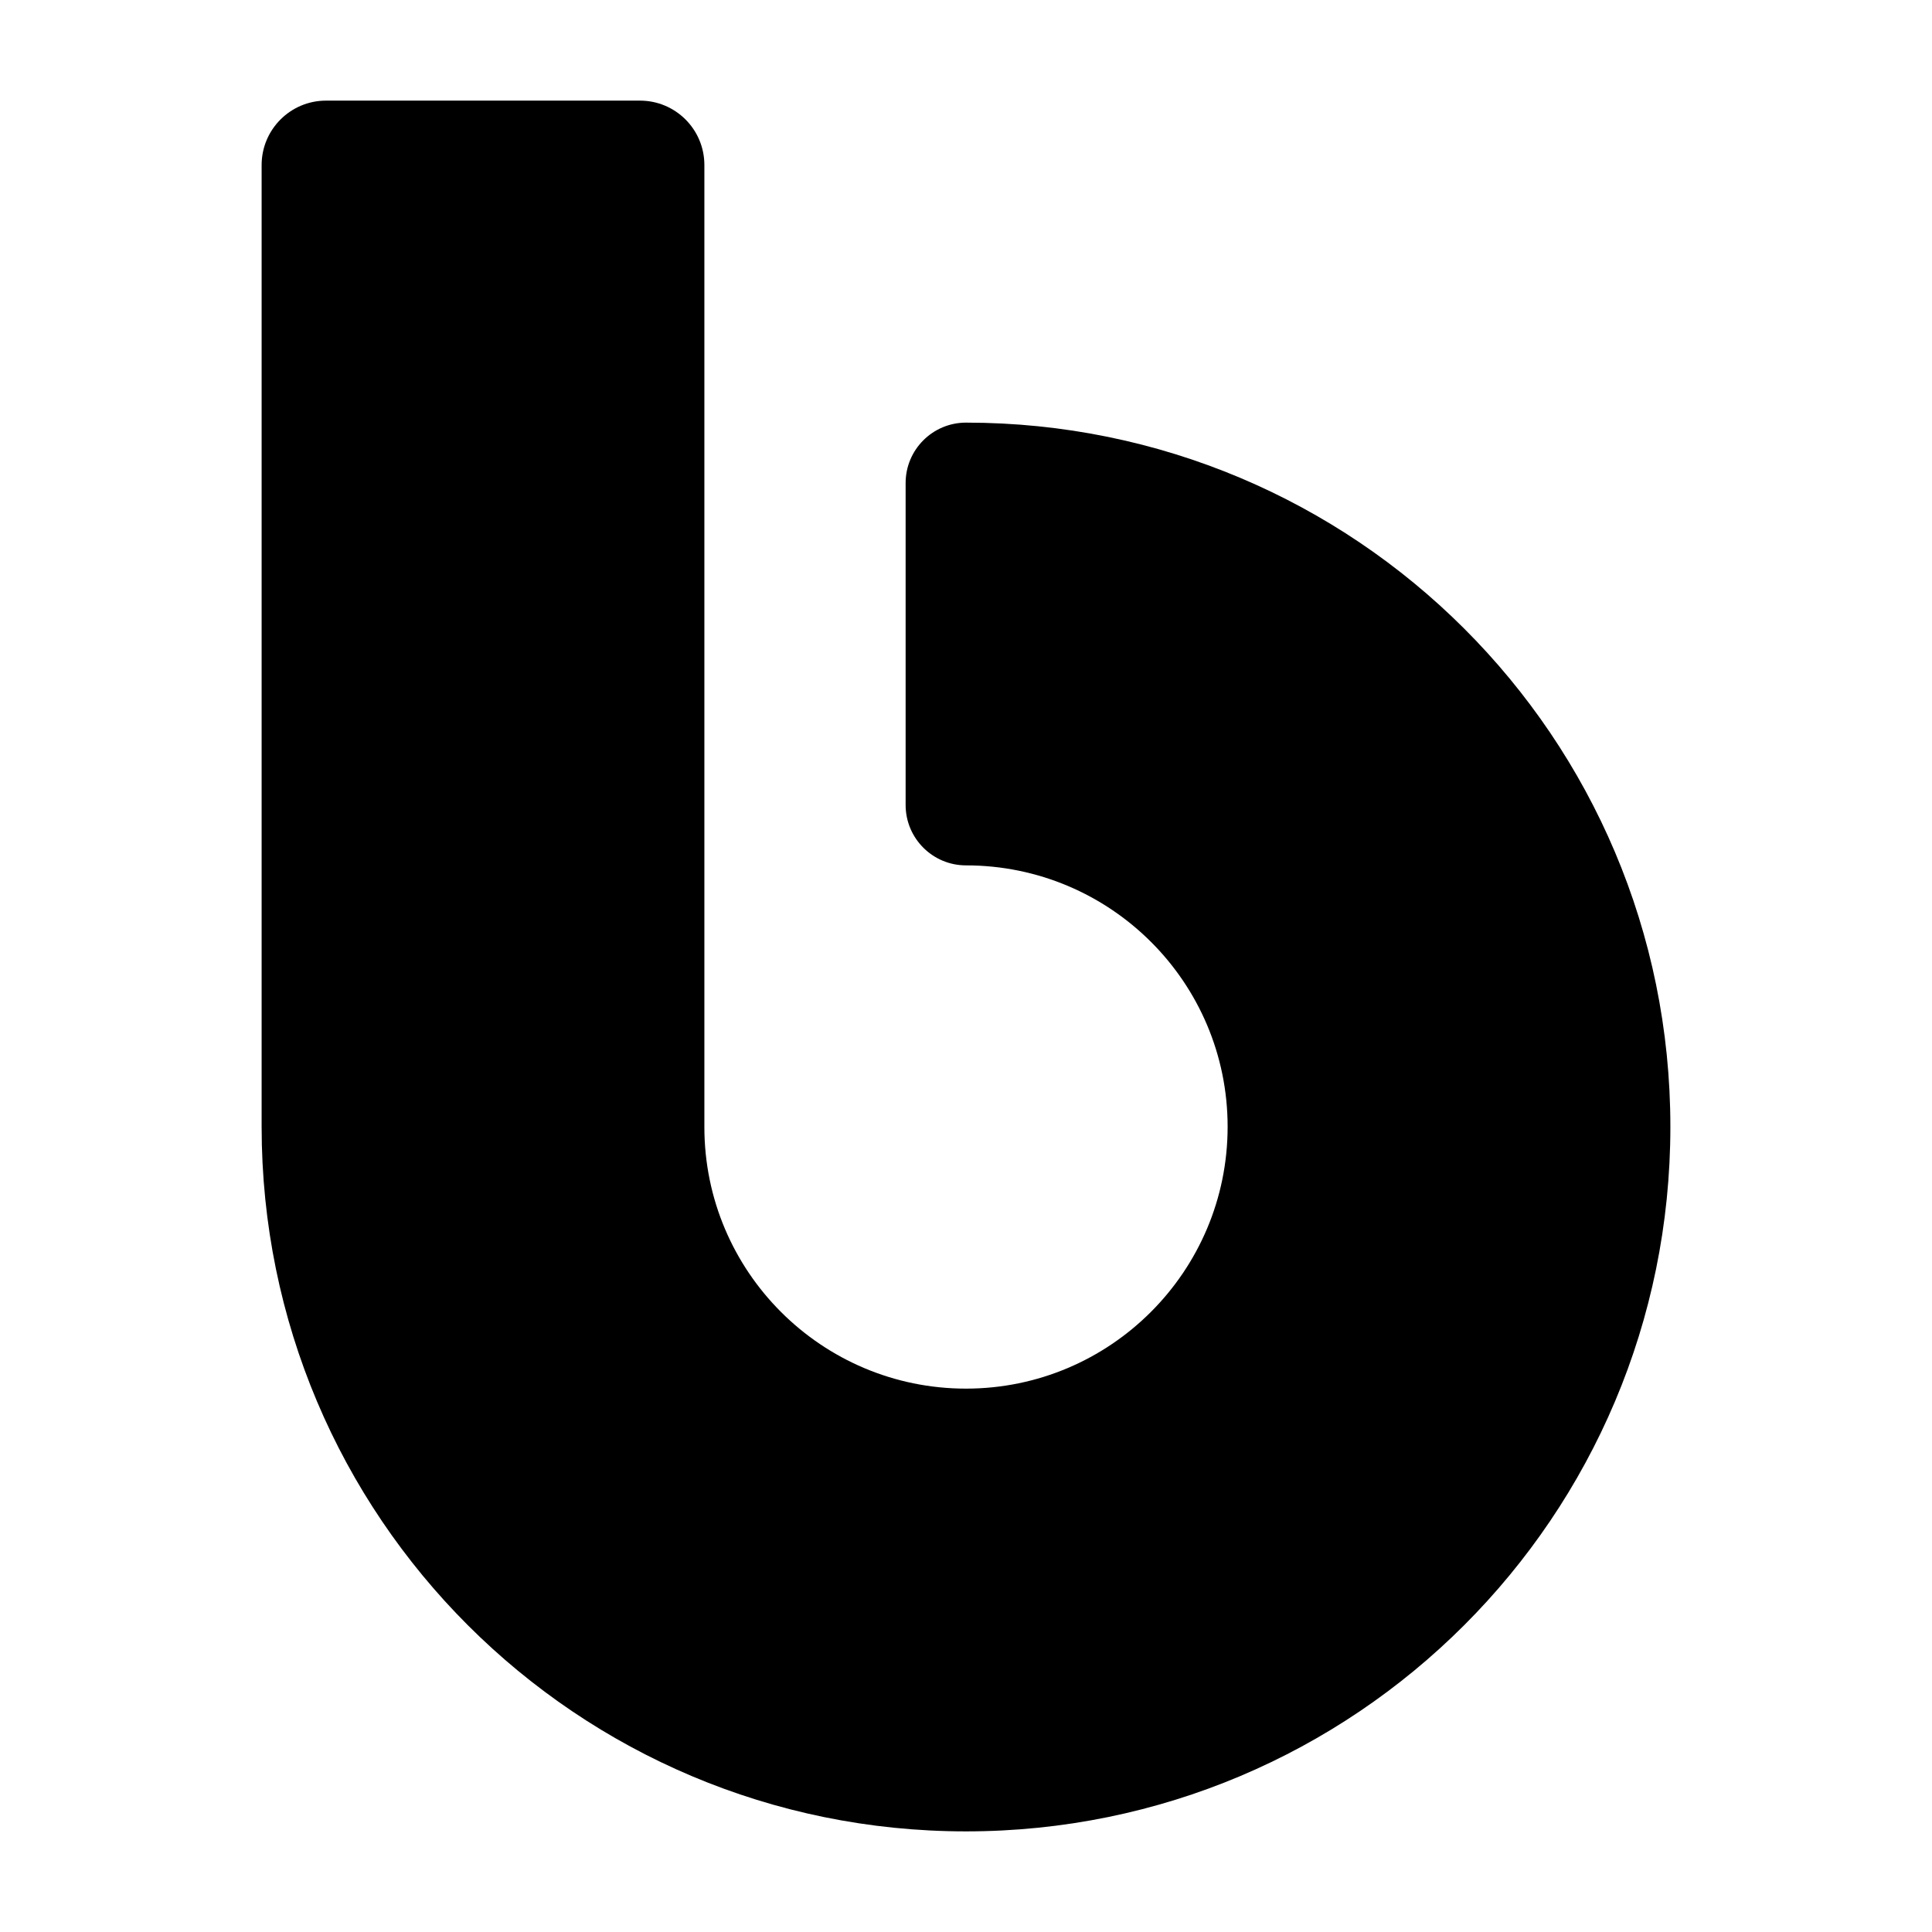 <svg width="24" height="24" viewBox="0 0 24 24" xmlns="http://www.w3.org/2000/svg">
    <path fill-rule="evenodd" clip-rule="evenodd" d="M4.05 1.25L7.95 1.25C8.392 1.25 8.75 1.608 8.75 2.05V14C8.75 15.797 10.208 17.25 12 17.25C13.791 17.25 15.25 15.795 15.25 13.997C15.25 12.201 13.793 10.75 12 10.75C11.586 10.75 11.25 10.414 11.25 10V6C11.25 5.586 11.586 5.25 12 5.25C16.83 5.25 20.75 9.151 20.75 13.997C20.75 18.843 16.831 22.75 12 22.75C7.169 22.75 3.25 18.843 3.25 13.997V2.05C3.25 1.609 3.608 1.25 4.05 1.25Z"/>
</svg>
